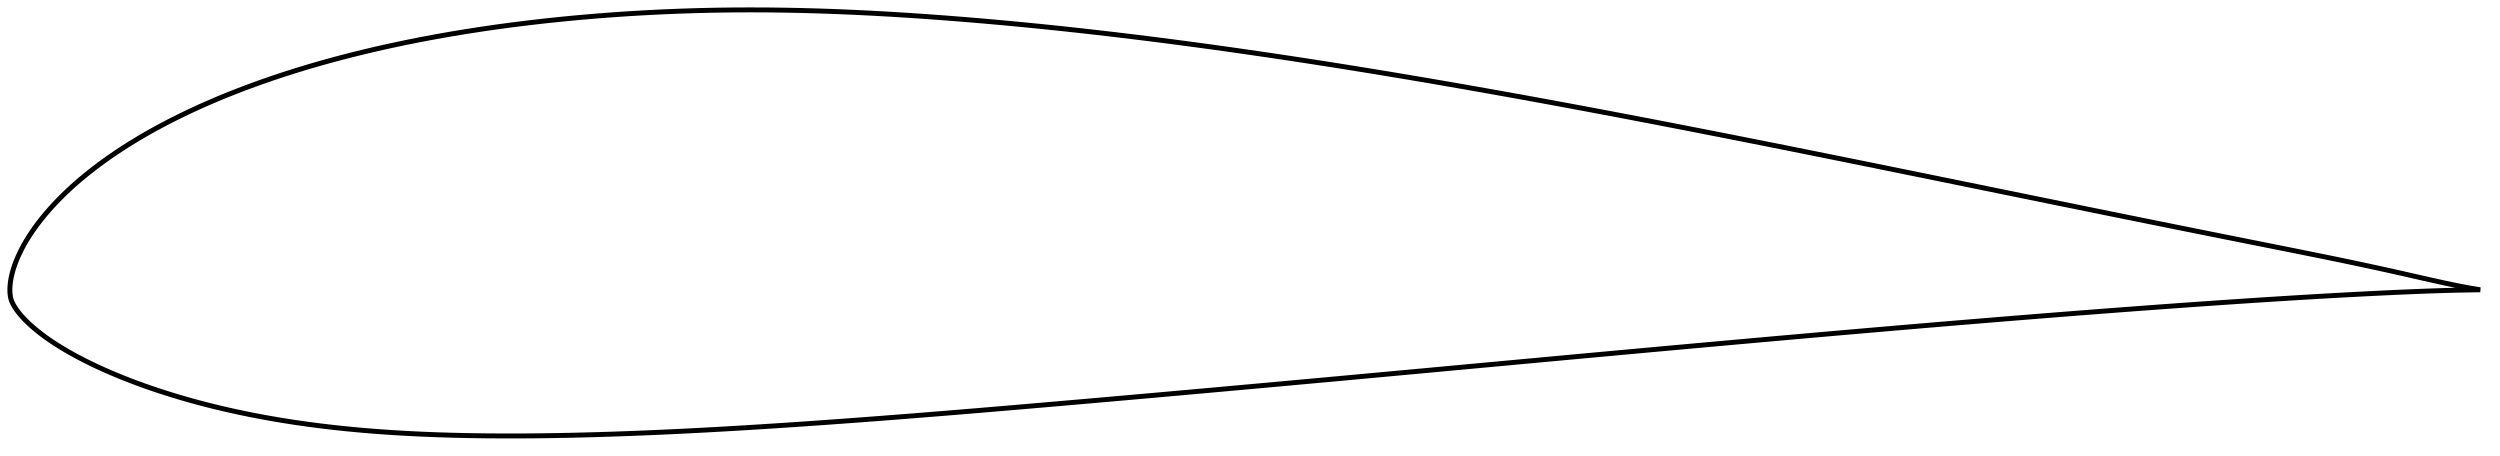 <?xml version="1.0" encoding="utf-8" ?>
<svg baseProfile="full" height="184.474" version="1.1" width="1011.998" xmlns="http://www.w3.org/2000/svg" xmlns:ev="http://www.w3.org/2001/xml-events" xmlns:xlink="http://www.w3.org/1999/xlink"><defs /><polygon fill="none" points="1003.998,117.307 999.799,116.608 994.807,115.659 989.615,114.574 984.202,113.379 978.56,112.099 972.685,110.761 966.576,109.394 960.241,108.008 953.686,106.606 946.917,105.189 939.935,103.756 932.744,102.303 925.359,100.823 917.804,99.314 910.111,97.778 902.309,96.218 894.425,94.639 886.475,93.044 878.468,91.432 870.41,89.805 862.308,88.165 854.167,86.514 845.994,84.853 837.794,83.184 829.572,81.509 821.334,79.828 813.084,78.143 804.826,76.457 796.565,74.769 788.303,73.082 780.043,71.397 771.789,69.715 763.541,68.037 755.301,66.365 747.071,64.698 738.852,63.038 730.643,61.386 722.446,59.743 714.26,58.11 706.086,56.486 697.923,54.873 689.772,53.272 681.634,51.683 673.507,50.106 665.393,48.543 657.292,46.994 649.203,45.461 641.128,43.943 633.066,42.441 625.016,40.956 616.98,39.49 608.956,38.041 600.945,36.612 592.947,35.203 584.961,33.813 576.989,32.445 569.029,31.099 561.084,29.774 553.152,28.474 545.235,27.197 537.332,25.944 529.445,24.718 521.572,23.517 513.714,22.343 505.872,21.198 498.046,20.08 490.237,18.992 482.444,17.934 474.669,16.907 466.912,15.912 459.175,14.949 451.457,14.019 443.76,13.124 436.083,12.264 428.428,11.44 420.795,10.652 413.185,9.902 405.598,9.19 398.037,8.517 390.505,7.885 383.004,7.294 375.538,6.745 368.112,6.24 360.729,5.781 353.391,5.37 346.099,5.01 338.854,4.702 331.654,4.448 324.499,4.25 317.385,4.109 310.311,4.025 303.275,4.0 296.273,4.035 289.303,4.13 282.361,4.288 275.445,4.507 268.555,4.787 261.689,5.128 254.85,5.528 248.041,5.988 241.266,6.506 234.528,7.083 227.834,7.718 221.187,8.411 214.593,9.162 208.054,9.971 201.577,10.837 195.165,11.761 188.822,12.741 182.554,13.777 176.365,14.869 170.259,16.016 164.24,17.217 158.314,18.47 152.485,19.774 146.76,21.126 141.144,22.525 135.641,23.967 130.257,25.451 124.998,26.973 119.868,28.53 114.871,30.119 110.012,31.737 105.292,33.38 100.715,35.044 96.283,36.726 91.998,38.422 87.86,40.128 83.869,41.841 80.025,43.557 76.326,45.274 72.771,46.988 69.357,48.697 66.083,50.398 62.944,52.089 59.936,53.768 57.057,55.432 54.3,57.082 51.664,58.715 49.143,60.331 46.733,61.929 44.429,63.507 42.227,65.067 40.122,66.606 38.111,68.126 36.189,69.626 34.353,71.106 32.599,72.566 30.925,74.006 29.325,75.427 27.797,76.828 26.338,78.21 24.944,79.572 23.614,80.916 22.343,82.242 21.13,83.55 19.973,84.84 18.868,86.113 17.814,87.37 16.809,88.61 15.85,89.835 14.936,91.045 14.064,92.24 13.234,93.421 12.444,94.587 11.695,95.74 10.984,96.88 10.312,98.006 9.677,99.119 9.079,100.219 8.516,101.306 7.988,102.381 7.493,103.444 7.031,104.494 6.602,105.531 6.205,106.557 5.841,107.571 5.51,108.574 5.21,109.567 4.943,110.549 4.707,111.522 4.503,112.487 4.333,113.442 4.196,114.385 4.095,115.313 4.029,116.226 4.0,117.128 4.009,118.026 4.063,118.931 4.175,119.844 4.36,120.757 4.634,121.659 4.999,122.545 5.439,123.412 5.941,124.265 6.495,125.106 7.093,125.938 7.734,126.764 8.417,127.583 9.138,128.397 9.897,129.208 10.694,130.015 11.528,130.821 12.399,131.626 13.308,132.431 14.254,133.237 15.239,134.045 16.263,134.855 17.328,135.667 18.436,136.481 19.588,137.299 20.786,138.12 22.031,138.945 23.326,139.774 24.672,140.608 26.07,141.448 27.523,142.295 29.033,143.149 30.601,144.011 32.231,144.881 33.926,145.759 35.689,146.646 37.525,147.541 39.436,148.445 41.427,149.357 43.502,150.279 45.664,151.21 47.918,152.152 50.269,153.102 52.722,154.062 55.283,155.03 57.955,156.006 60.745,156.988 63.657,157.975 66.697,158.966 69.867,159.959 73.175,160.953 76.623,161.945 80.216,162.932 83.957,163.911 87.848,164.878 91.892,165.829 96.089,166.761 100.442,167.67 104.95,168.552 109.614,169.403 114.433,170.218 119.404,170.994 124.526,171.727 129.797,172.413 135.217,173.051 140.783,173.636 146.493,174.169 152.344,174.647 158.335,175.068 164.461,175.434 170.723,175.743 177.116,175.997 183.638,176.195 190.284,176.339 197.05,176.431 203.929,176.474 210.917,176.467 218.006,176.413 225.191,176.313 232.465,176.168 239.823,175.982 247.258,175.756 254.765,175.492 262.339,175.191 269.976,174.854 277.67,174.483 285.421,174.081 293.223,173.648 301.076,173.187 308.976,172.698 316.921,172.185 324.908,171.647 332.933,171.088 340.995,170.509 349.088,169.911 357.213,169.295 365.366,168.663 373.545,168.015 381.751,167.354 389.982,166.679 398.237,165.993 406.516,165.295 414.816,164.588 423.138,163.873 431.477,163.15 439.832,162.422 448.199,161.688 456.577,160.95 464.964,160.207 473.357,159.46 481.755,158.709 490.158,157.955 498.566,157.197 506.977,156.436 515.392,155.673 523.811,154.906 532.235,154.136 540.662,153.364 549.094,152.59 557.531,151.812 565.974,151.033 574.421,150.253 582.871,149.471 591.325,148.688 599.779,147.905 608.231,147.122 616.681,146.341 625.127,145.56 633.568,144.781 642.004,144.004 650.435,143.229 658.861,142.457 667.283,141.688 675.701,140.922 684.115,140.158 692.525,139.399 700.93,138.642 709.33,137.889 717.724,137.14 726.111,136.396 734.491,135.657 742.864,134.923 751.229,134.194 759.586,133.472 767.936,132.755 776.278,132.045 784.612,131.342 792.936,130.646 801.248,129.957 809.546,129.275 817.83,128.603 826.095,127.939 834.34,127.285 842.561,126.642 850.757,126.01 858.923,125.389 867.055,124.782 875.146,124.188 883.189,123.608 891.176,123.043 899.095,122.495 906.936,121.966 914.685,121.456 922.325,120.968 929.841,120.503 937.217,120.063 944.436,119.649 951.479,119.264 958.333,118.907 964.976,118.581 971.391,118.285 977.559,118.022 983.472,117.796 989.131,117.613 994.542,117.473 999.711,117.371 1003.998,117.307" stroke="black" stroke-width="2.0" /></svg>